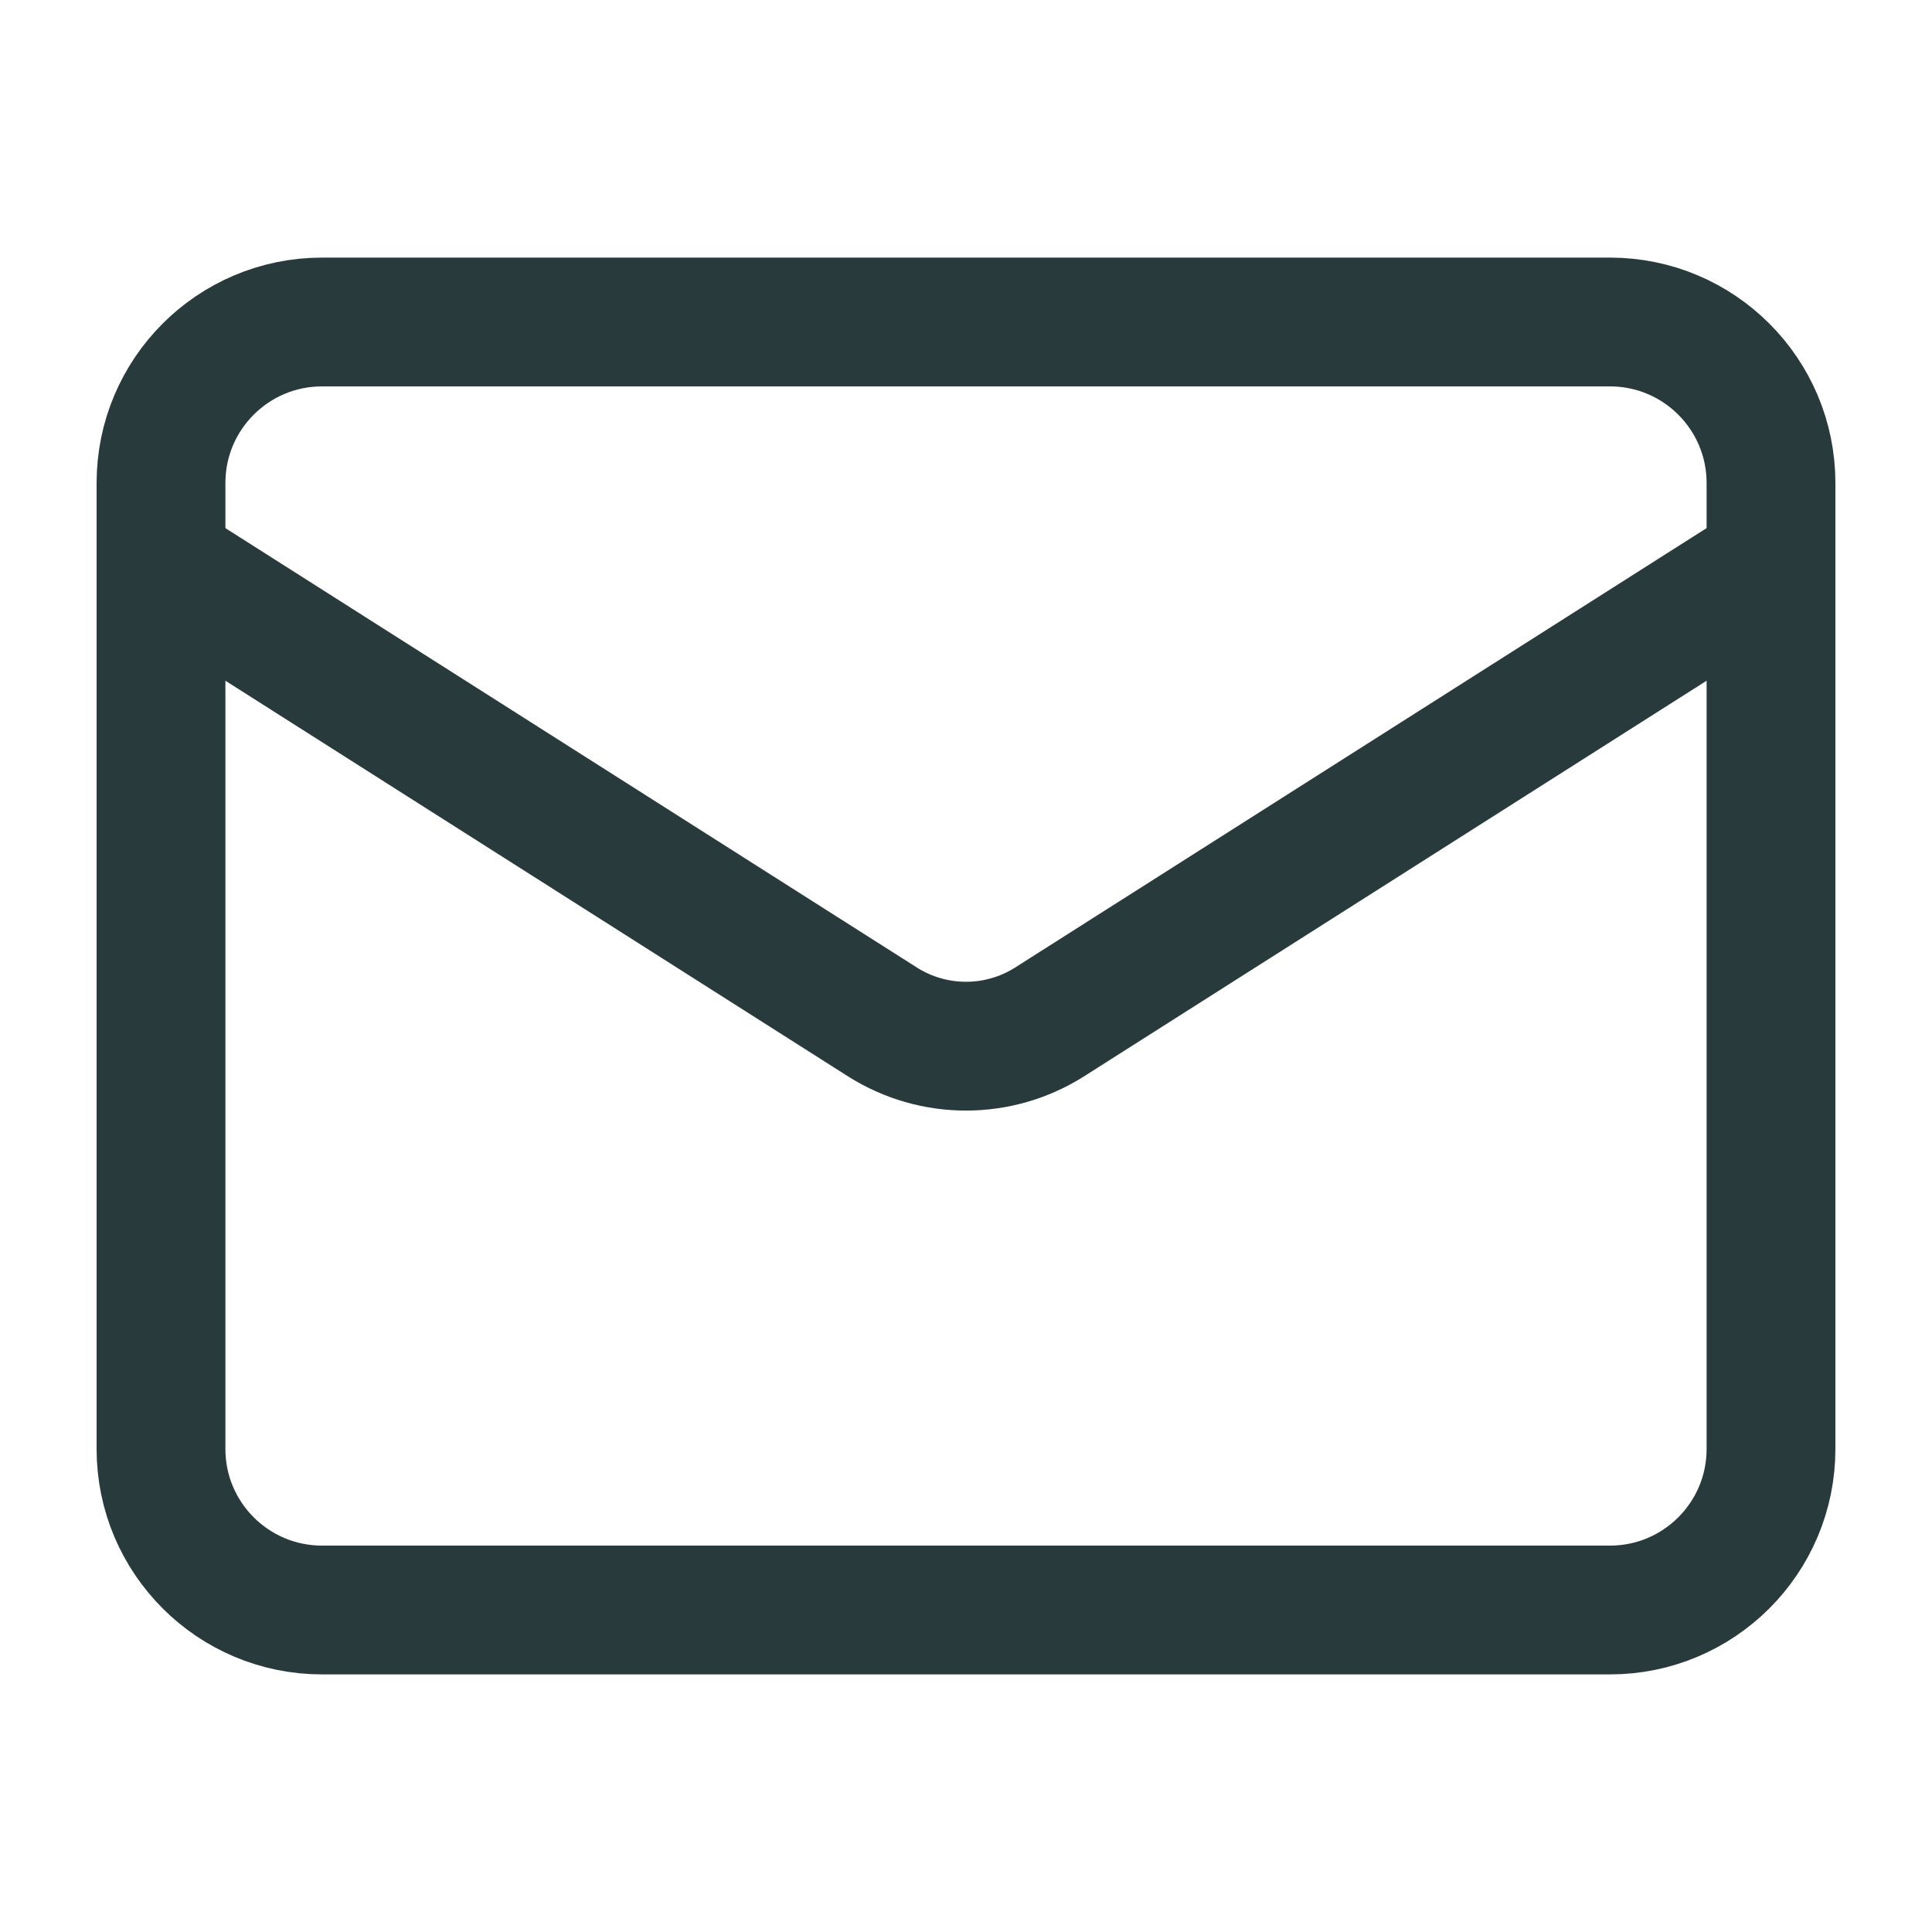 <svg width="60" height="60" viewBox="0 0 60 60" fill="none" xmlns="http://www.w3.org/2000/svg">
<path d="M50 10H10C7.239 10 5 12.239 5 15V45C5 47.761 7.239 50 10 50H50C52.761 50 55 47.761 55 45V15C55 12.239 52.761 10 50 10Z" stroke="#293A3D" stroke-width="4" stroke-linecap="round" stroke-linejoin="round"/>
<path d="M55 17.5L32.575 31.75C31.803 32.234 30.911 32.49 30 32.49C29.089 32.49 28.197 32.234 27.425 31.75L5 17.5" stroke="#293A3D" stroke-width="4" stroke-linecap="round" stroke-linejoin="round"/>
</svg>
